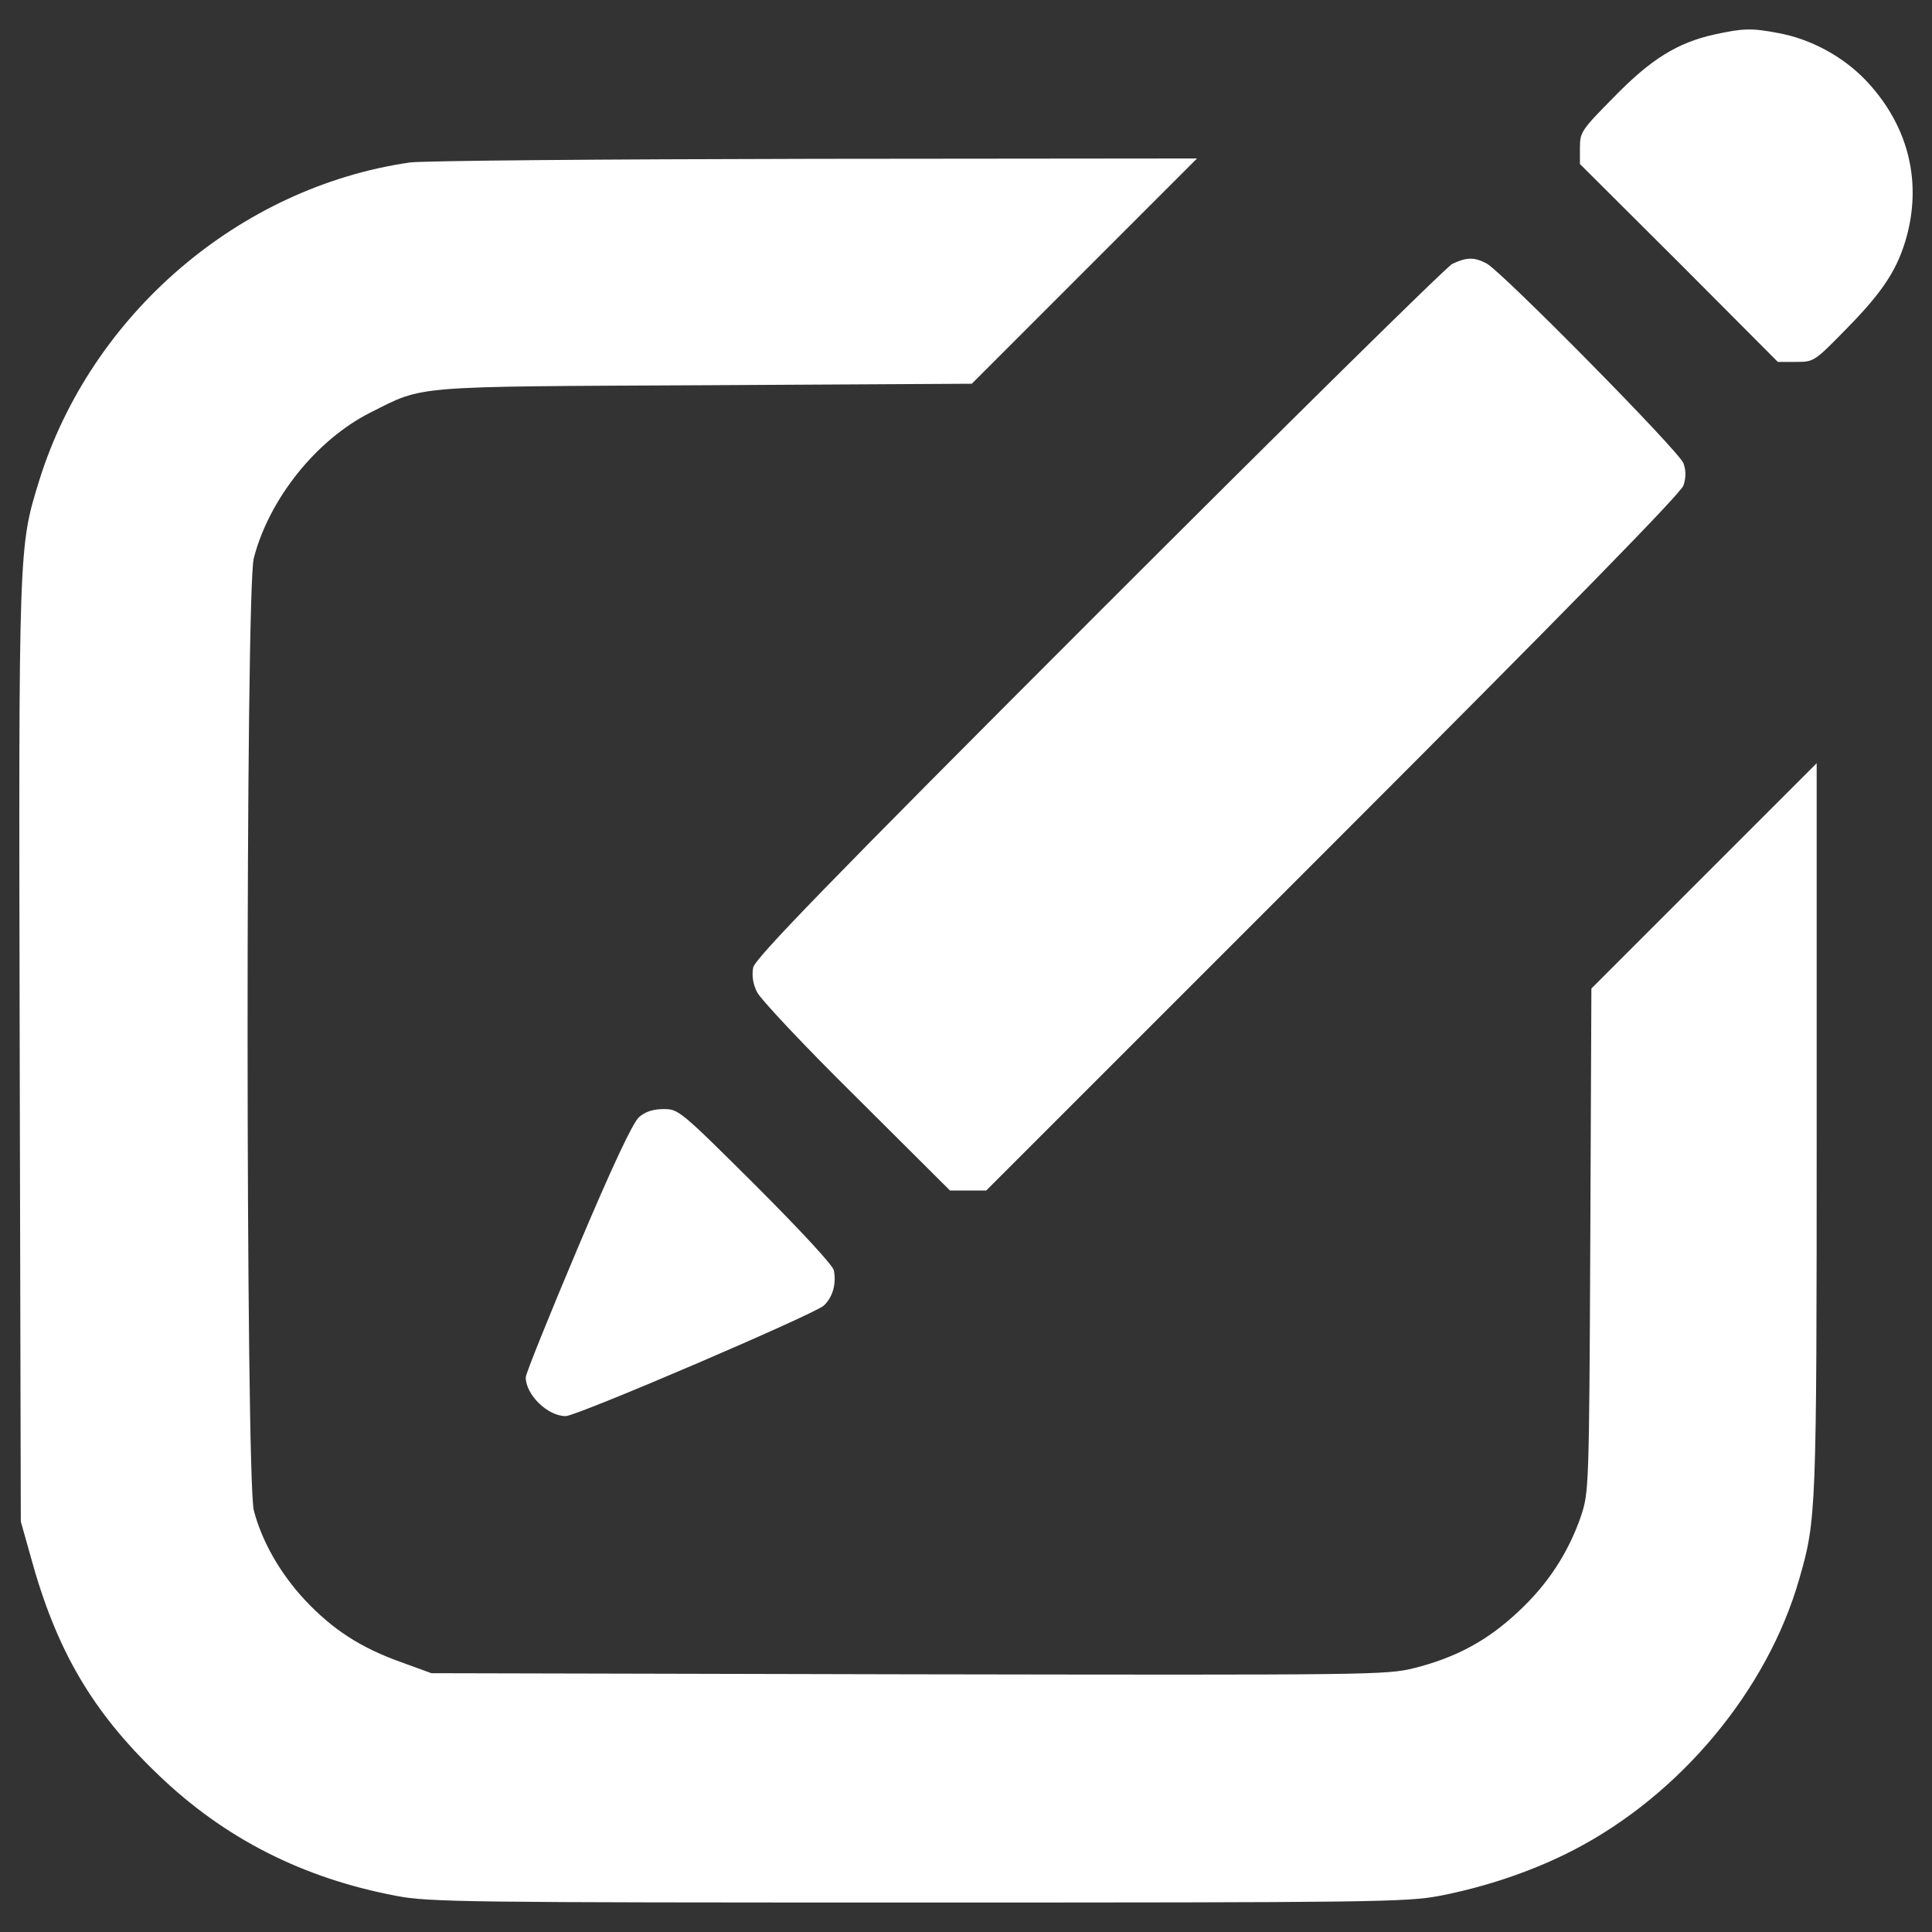 <?xml version="1.0" encoding="utf-8"?>
<!-- Svg Vector Icons : http://www.onlinewebfonts.com/icon -->
<!DOCTYPE svg PUBLIC "-//W3C//DTD SVG 1.1//EN" "http://www.w3.org/Graphics/SVG/1.1/DTD/svg11.dtd">
<svg version="1.1" xmlns="http://www.w3.org/2000/svg" xmlns:xlink="http://www.w3.org/1999/xlink" x="0px" y="0px" viewBox="0 0 1000 1000" enable-background="new 0 0 1000 1000" xml:space="preserve" fill="white">
<rect x="0" y="0" width="1000" height="1000" fill="#333333" stroke="none"/>
<g><g transform="translate(0,507) scale(0.1,-0.1)"><path d="M8872.7,4891.2c-189.5-42.1-327.4-126.4-520.8-325.5c-166.6-168.5-174.2-180-174.2-260.4v-84.2l513.1-511.2l511.2-513.1h95.7c91.9,0,93.8,1.9,266.1,178.1c187.6,191.5,262.3,308.3,308.2,482.5c74.7,291-1.9,572.5-214.4,796.5c-118.7,124.4-285.3,214.4-453.8,245.1C9064.1,4925.7,9022,4923.8,8872.7,4891.2z"/><path d="M2119.9,4228.8c-882.6-128.3-1648.5-786.9-1916.5-1644.6C96.2,2235.7,96.2,2260.6,102-379.6l5.7-2425.8l51.7-183.8c132.1-482.5,317.8-800.3,660.5-1127.7c342.7-329.3,746.7-534.2,1231.1-626.1c168.5-32.6,361.9-34.5,2699.6-34.5c2337.7,0,2531.1,1.9,2699.6,34.5c239.3,46,484.4,128.3,695,237.4c551.4,285.3,1003.3,827.1,1167.9,1403.4c88.1,306.3,90,338.9,90,2333.9v1887.8l-582-582L8237-46.5l-5.7-1301.9c-5.7-1284.7-7.6-1305.8-47.9-1428.3c-65.1-189.6-172.3-354.2-325.5-495.9c-157-147.4-317.8-235.5-536.1-291c-147.4-36.4-210.6-36.4-2621.1-32.5l-2467.9,5.7l-162.7,59.3c-202.9,72.8-348.5,166.6-492.1,319.7c-128.3,137.9-222.1,302.5-264.2,463.3c-42.1,166.6-44,4767.3,0,4930.1c80.4,308.2,325.5,612.7,603.1,752.4c281.5,141.7,199.1,134,1734.6,141.7l1378.5,7.7l583.9,584l582,582l-1981.6-1.9C3125.1,4246,2181.2,4238.3,2119.9,4228.8z"/><path d="M7517.2,3704.2c-32.6-17.2-855.8-829-1832.3-1805.5C4271.9,485.7,3910.1,110.5,3898.6,62.6c-7.7-40.2-1.9-84.2,19.1-126.4c15.3-34.5,247-281.4,515-545.7l484.4-482.5h93.8h93.8l1794,1794c1219.6,1219.6,1801.6,1815,1815,1855.2c13.4,42.1,13.4,76.6,0,114.9c-23,63.2-938.1,989.8-1018.6,1033.9C7630.1,3740.6,7589.9,3738.6,7517.2,3704.2z"/><path d="M3307-712.8c-32.6-30.6-135.9-248.9-317.8-679.7c-147.4-348.4-268-649-268-666.3c0-90,113-201,206.8-201c57.4,0,1290.4,528.4,1336.4,572.5s65.1,111,51.7,181.9c-5.7,26.8-170.4,204.9-405.9,440.4c-388.7,386.8-398.2,394.4-474.8,394.4C3379.7-670.7,3339.5-684.1,3307-712.8z"/></g></g>
</svg>